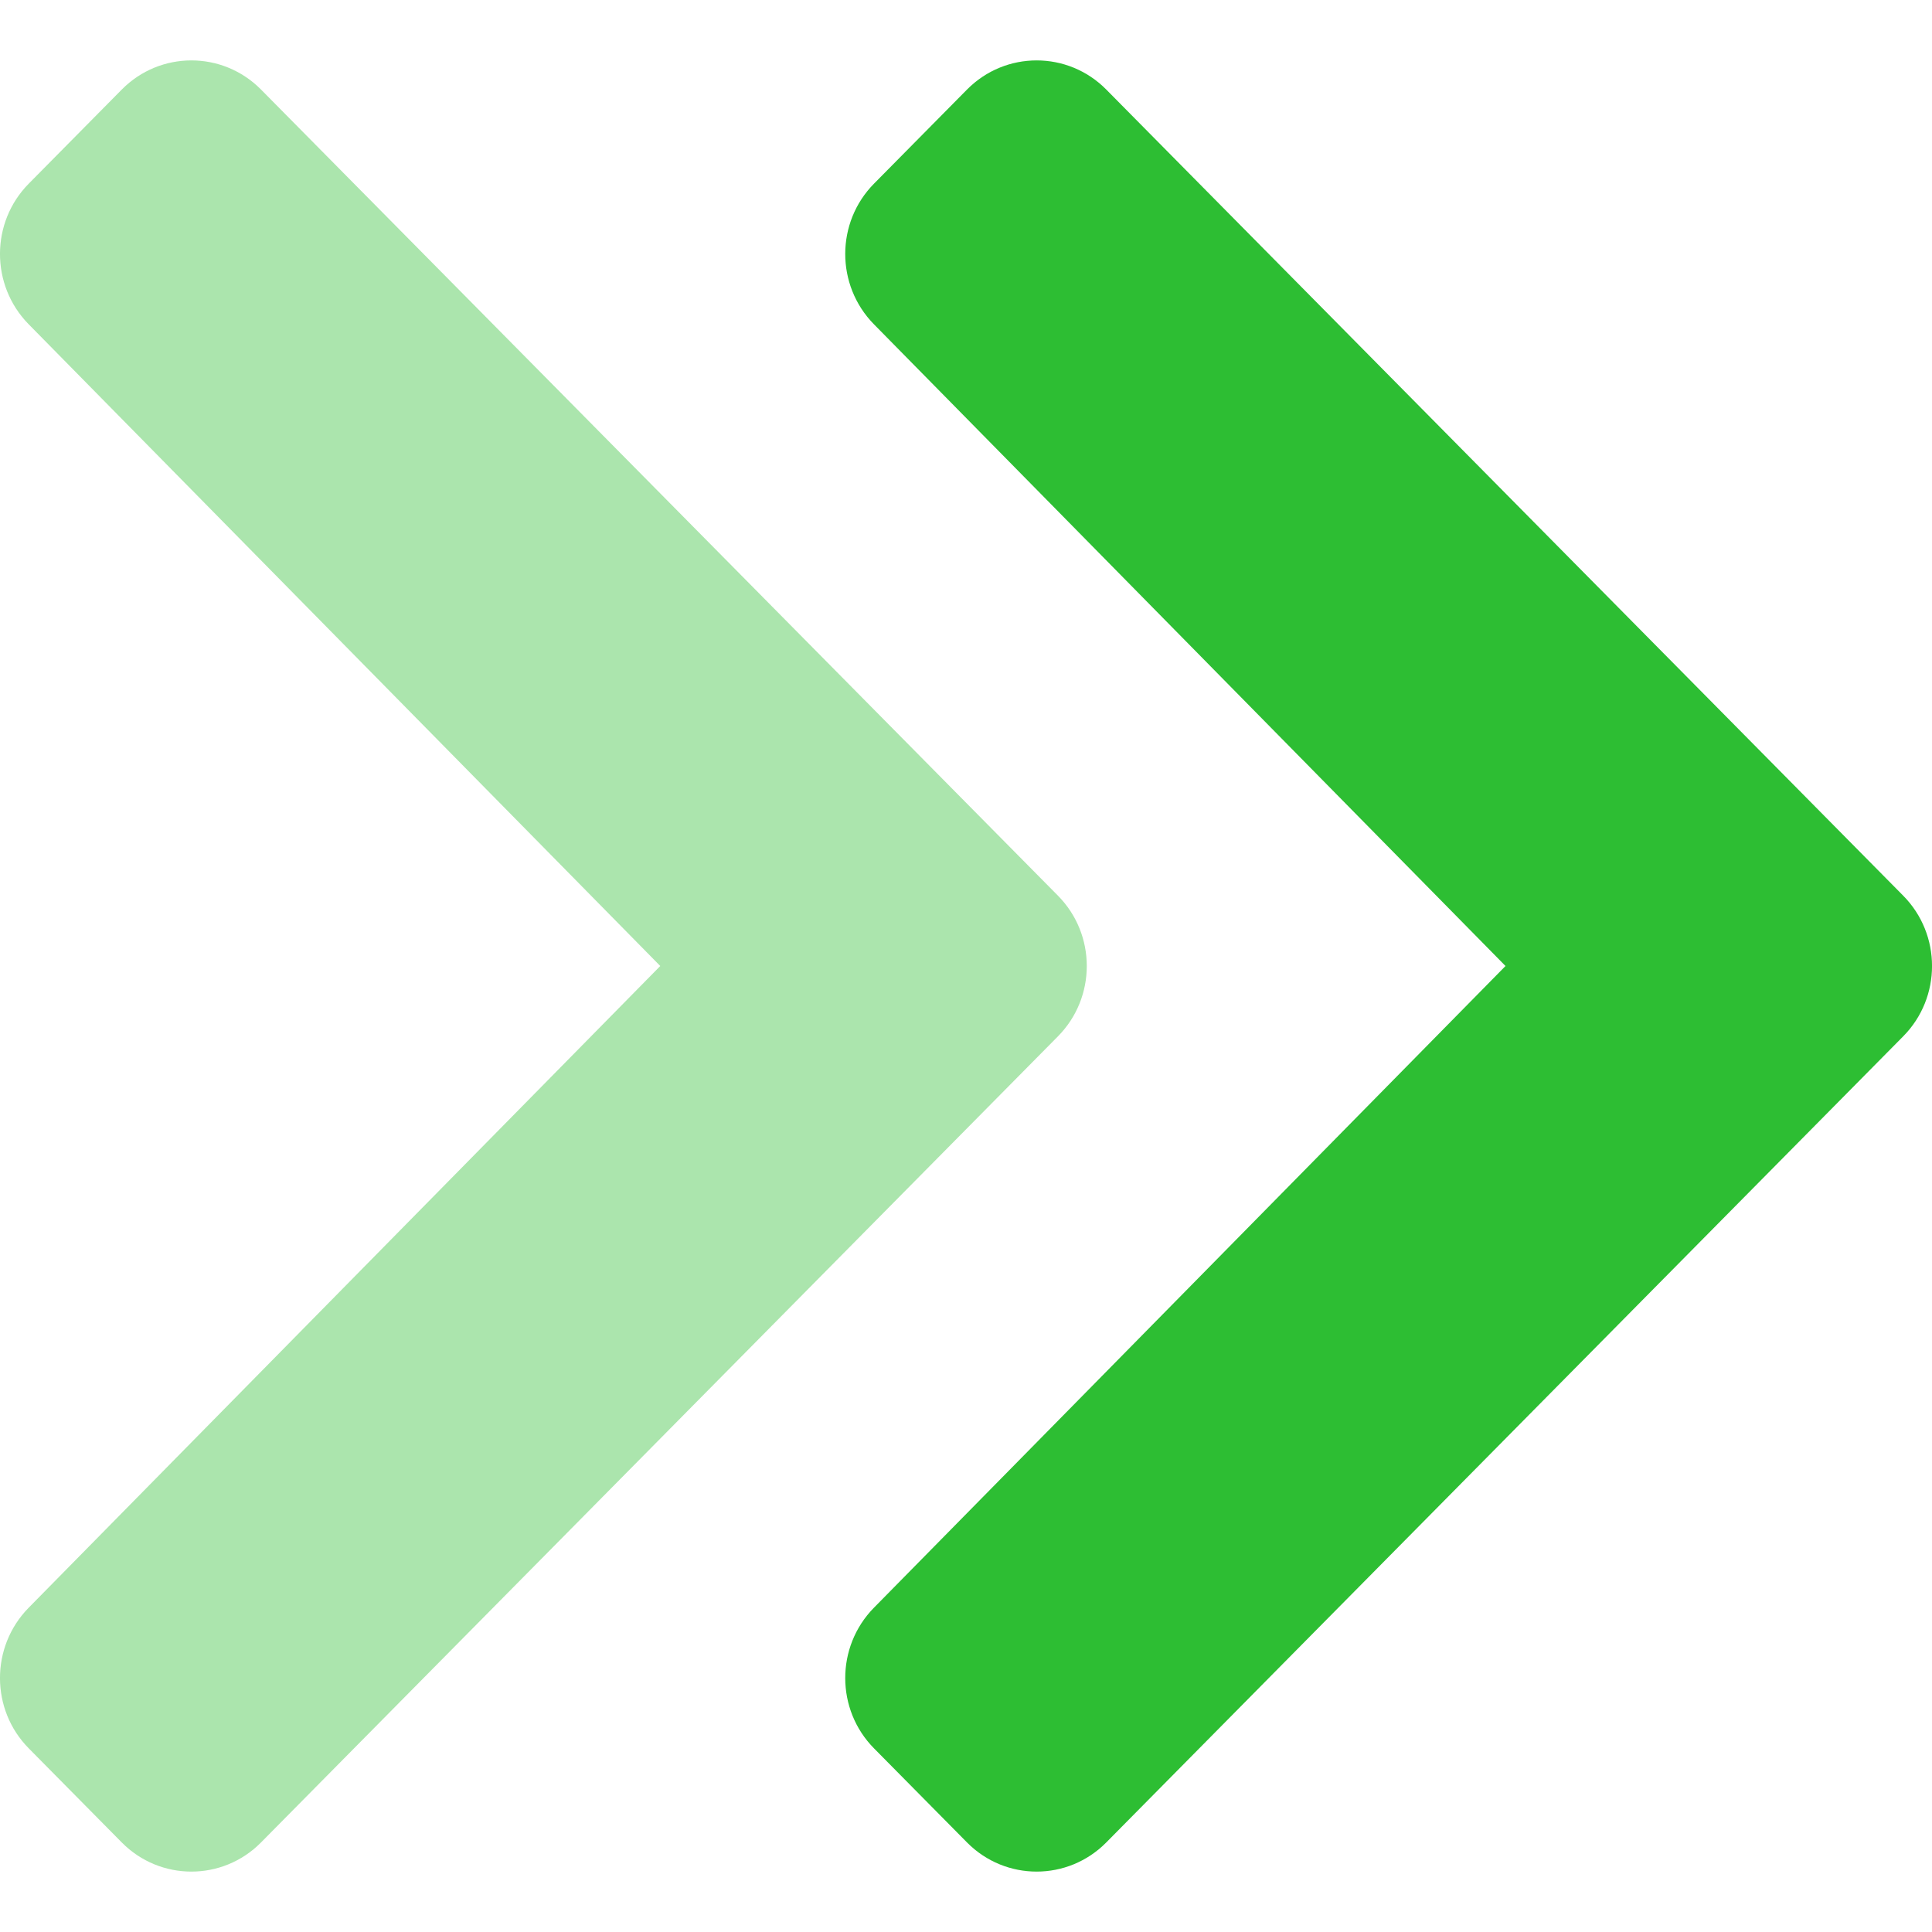 <svg xmlns="http://www.w3.org/2000/svg" width="16" height="16" viewBox="0 0 16 16"><g fill="none" fill-rule="evenodd"><rect width="16" height="16" fill="#FFF" opacity="0"/><path fill="#2DBE33" fill-rule="nonzero" d="M6.185,12.263 L11.5,7.032 L16.815,12.263 C17.138,12.58 17.659,12.579 17.98,12.261 L18.759,11.491 C19.08,11.173 19.08,10.657 18.759,10.339 L12.083,3.739 C11.761,3.42 11.239,3.42 10.917,3.739 L4.241,10.339 C3.92,10.657 3.92,11.173 4.241,11.491 L5.02,12.261 C5.341,12.579 5.862,12.58 6.185,12.263 Z" transform="rotate(90 11.5 8)"/><path fill="#2DBE33" fill-rule="nonzero" d="M-0.815,12.263 L4.5,7.032 L9.815,12.263 C10.138,12.58 10.659,12.579 10.98,12.261 L11.759,11.491 C12.08,11.173 12.08,10.657 11.759,10.339 L5.083,3.739 C4.761,3.42 4.239,3.42 3.917,3.739 L-2.759,10.339 C-3.08,10.657 -3.08,11.173 -2.759,11.491 L-1.98,12.261 C-1.659,12.579 -1.138,12.58 -0.815,12.263 Z" opacity=".4" transform="rotate(90 4.5 8)"/></g></svg>